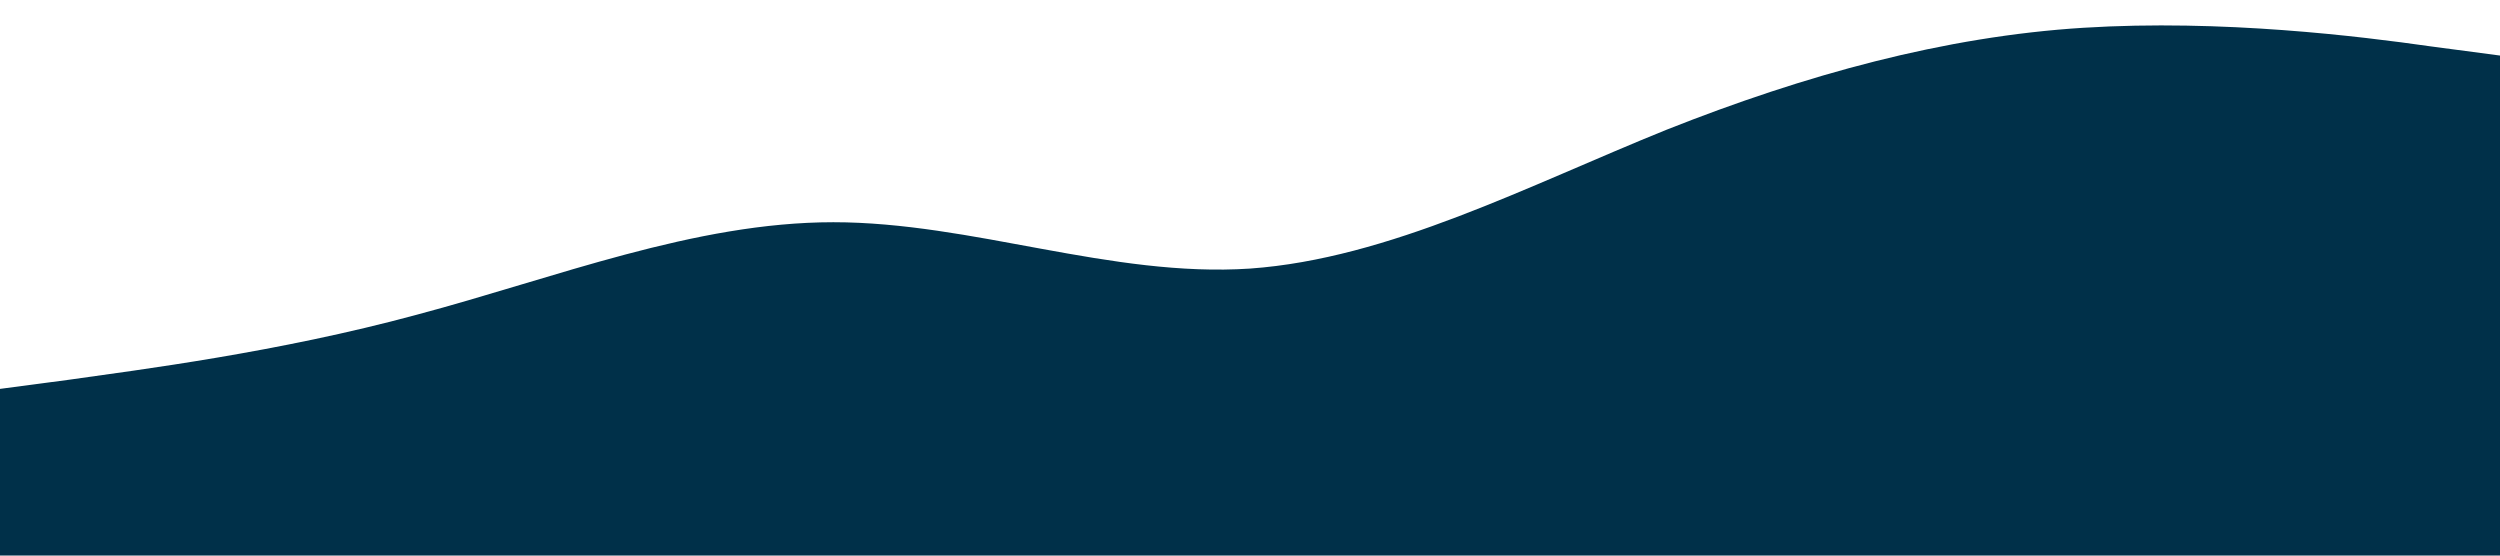 <?xml version="1.0" standalone="no"?><svg xmlns="http://www.w3.org/2000/svg" viewBox="0 0 1440 320"><path fill="#003049" fill-opacity="1" d="M0,224L40,218.7C80,213,160,203,240,181.3C320,160,400,128,480,128C560,128,640,160,720,154.7C800,149,880,107,960,74.7C1040,43,1120,21,1200,16C1280,11,1360,21,1400,26.7L1440,32L1440,320L1400,320C1360,320,1280,320,1200,320C1120,320,1040,320,960,320C880,320,800,320,720,320C640,320,560,320,480,320C400,320,320,320,240,320C160,320,80,320,40,320L0,320Z"></path></svg>